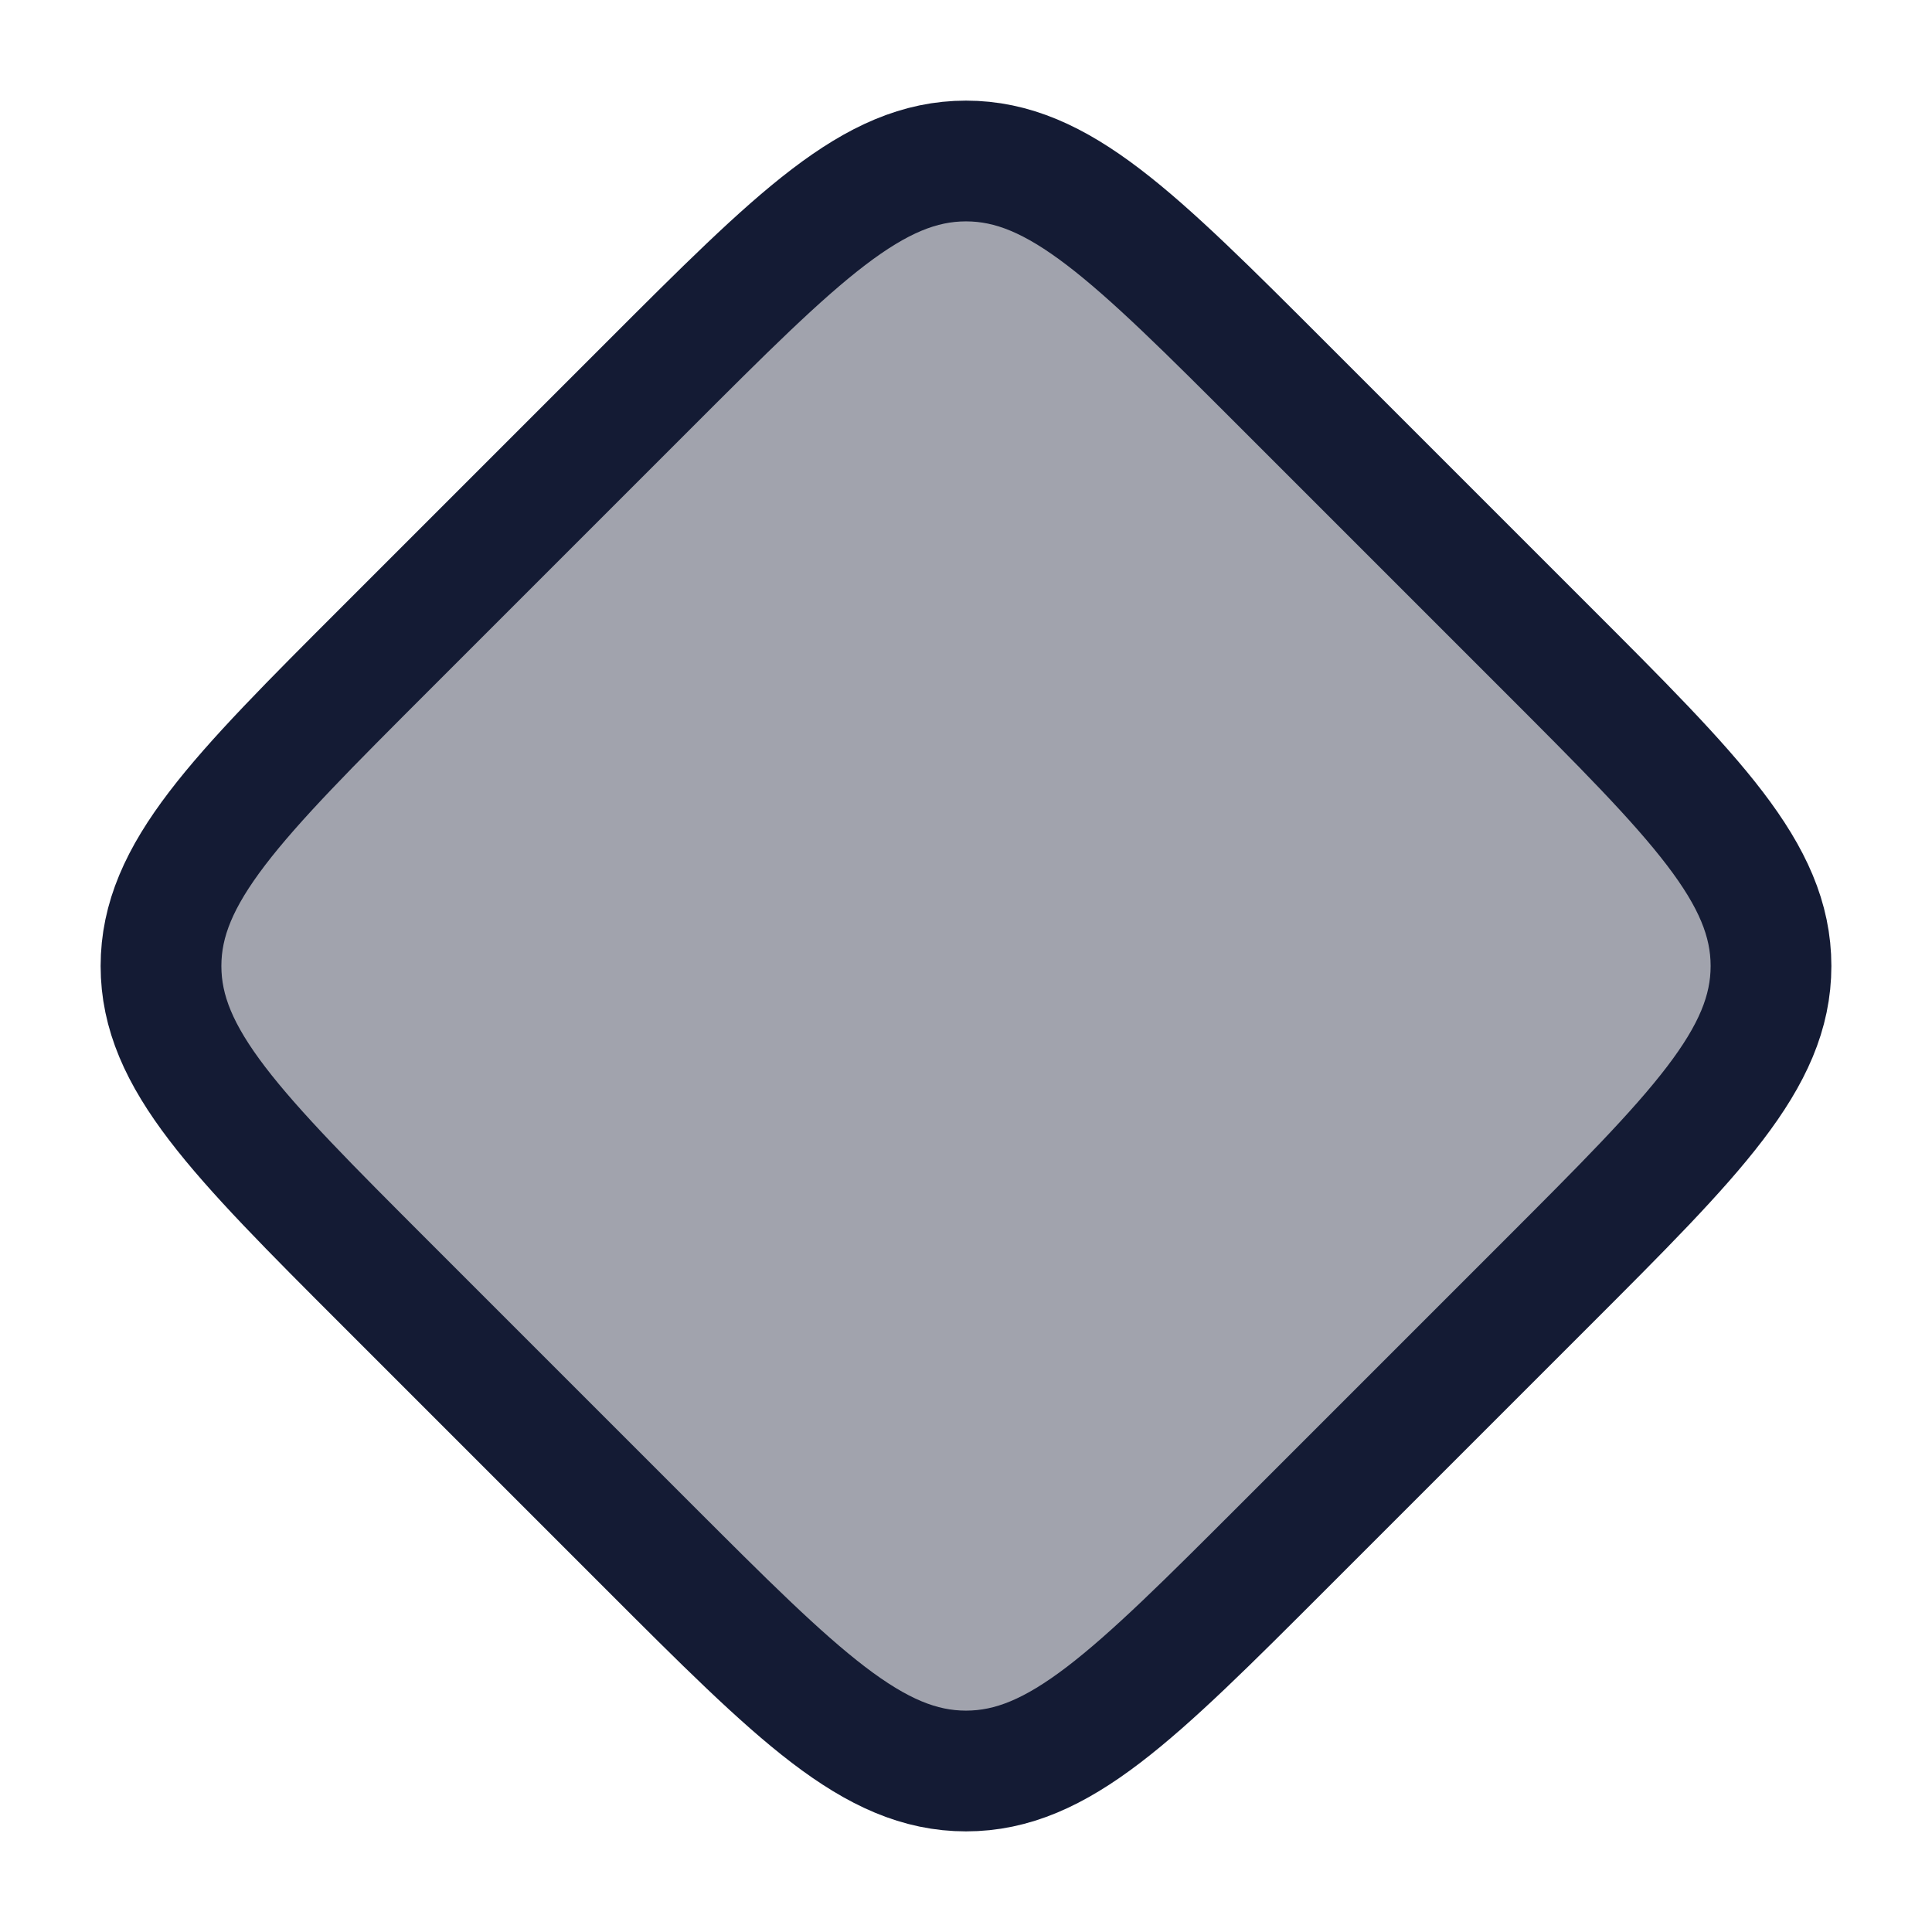 <svg width="24" height="24" viewBox="0 0 24 24" fill="none" xmlns="http://www.w3.org/2000/svg">
<path opacity="0.4" d="M8.056 4.789C9.915 2.93 10.845 2 12 2C13.155 2 14.085 2.93 15.944 4.789L19.211 8.056C21.07 9.915 22 10.845 22 12C22 13.155 21.07 14.085 19.211 15.944L15.944 19.211C14.085 21.07 13.155 22 12 22C10.845 22 9.915 21.07 8.056 19.211L4.789 15.944C2.93 14.085 2 13.155 2 12C2 10.845 2.93 9.915 4.789 8.056L8.056 4.789Z" fill="#141B34"/>
<path d="M8.056 4.789C9.915 2.93 10.845 2 12 2C13.155 2 14.085 2.93 15.944 4.789L19.211 8.056C21.07 9.915 22 10.845 22 12C22 13.155 21.07 14.085 19.211 15.944L15.944 19.211C14.085 21.07 13.155 22 12 22C10.845 22 9.915 21.07 8.056 19.211L4.789 15.944C2.93 14.085 2 13.155 2 12C2 10.845 2.93 9.915 4.789 8.056L8.056 4.789Z" stroke="#141B34" stroke-width="1.5" stroke-linejoin="round"/>
</svg>
